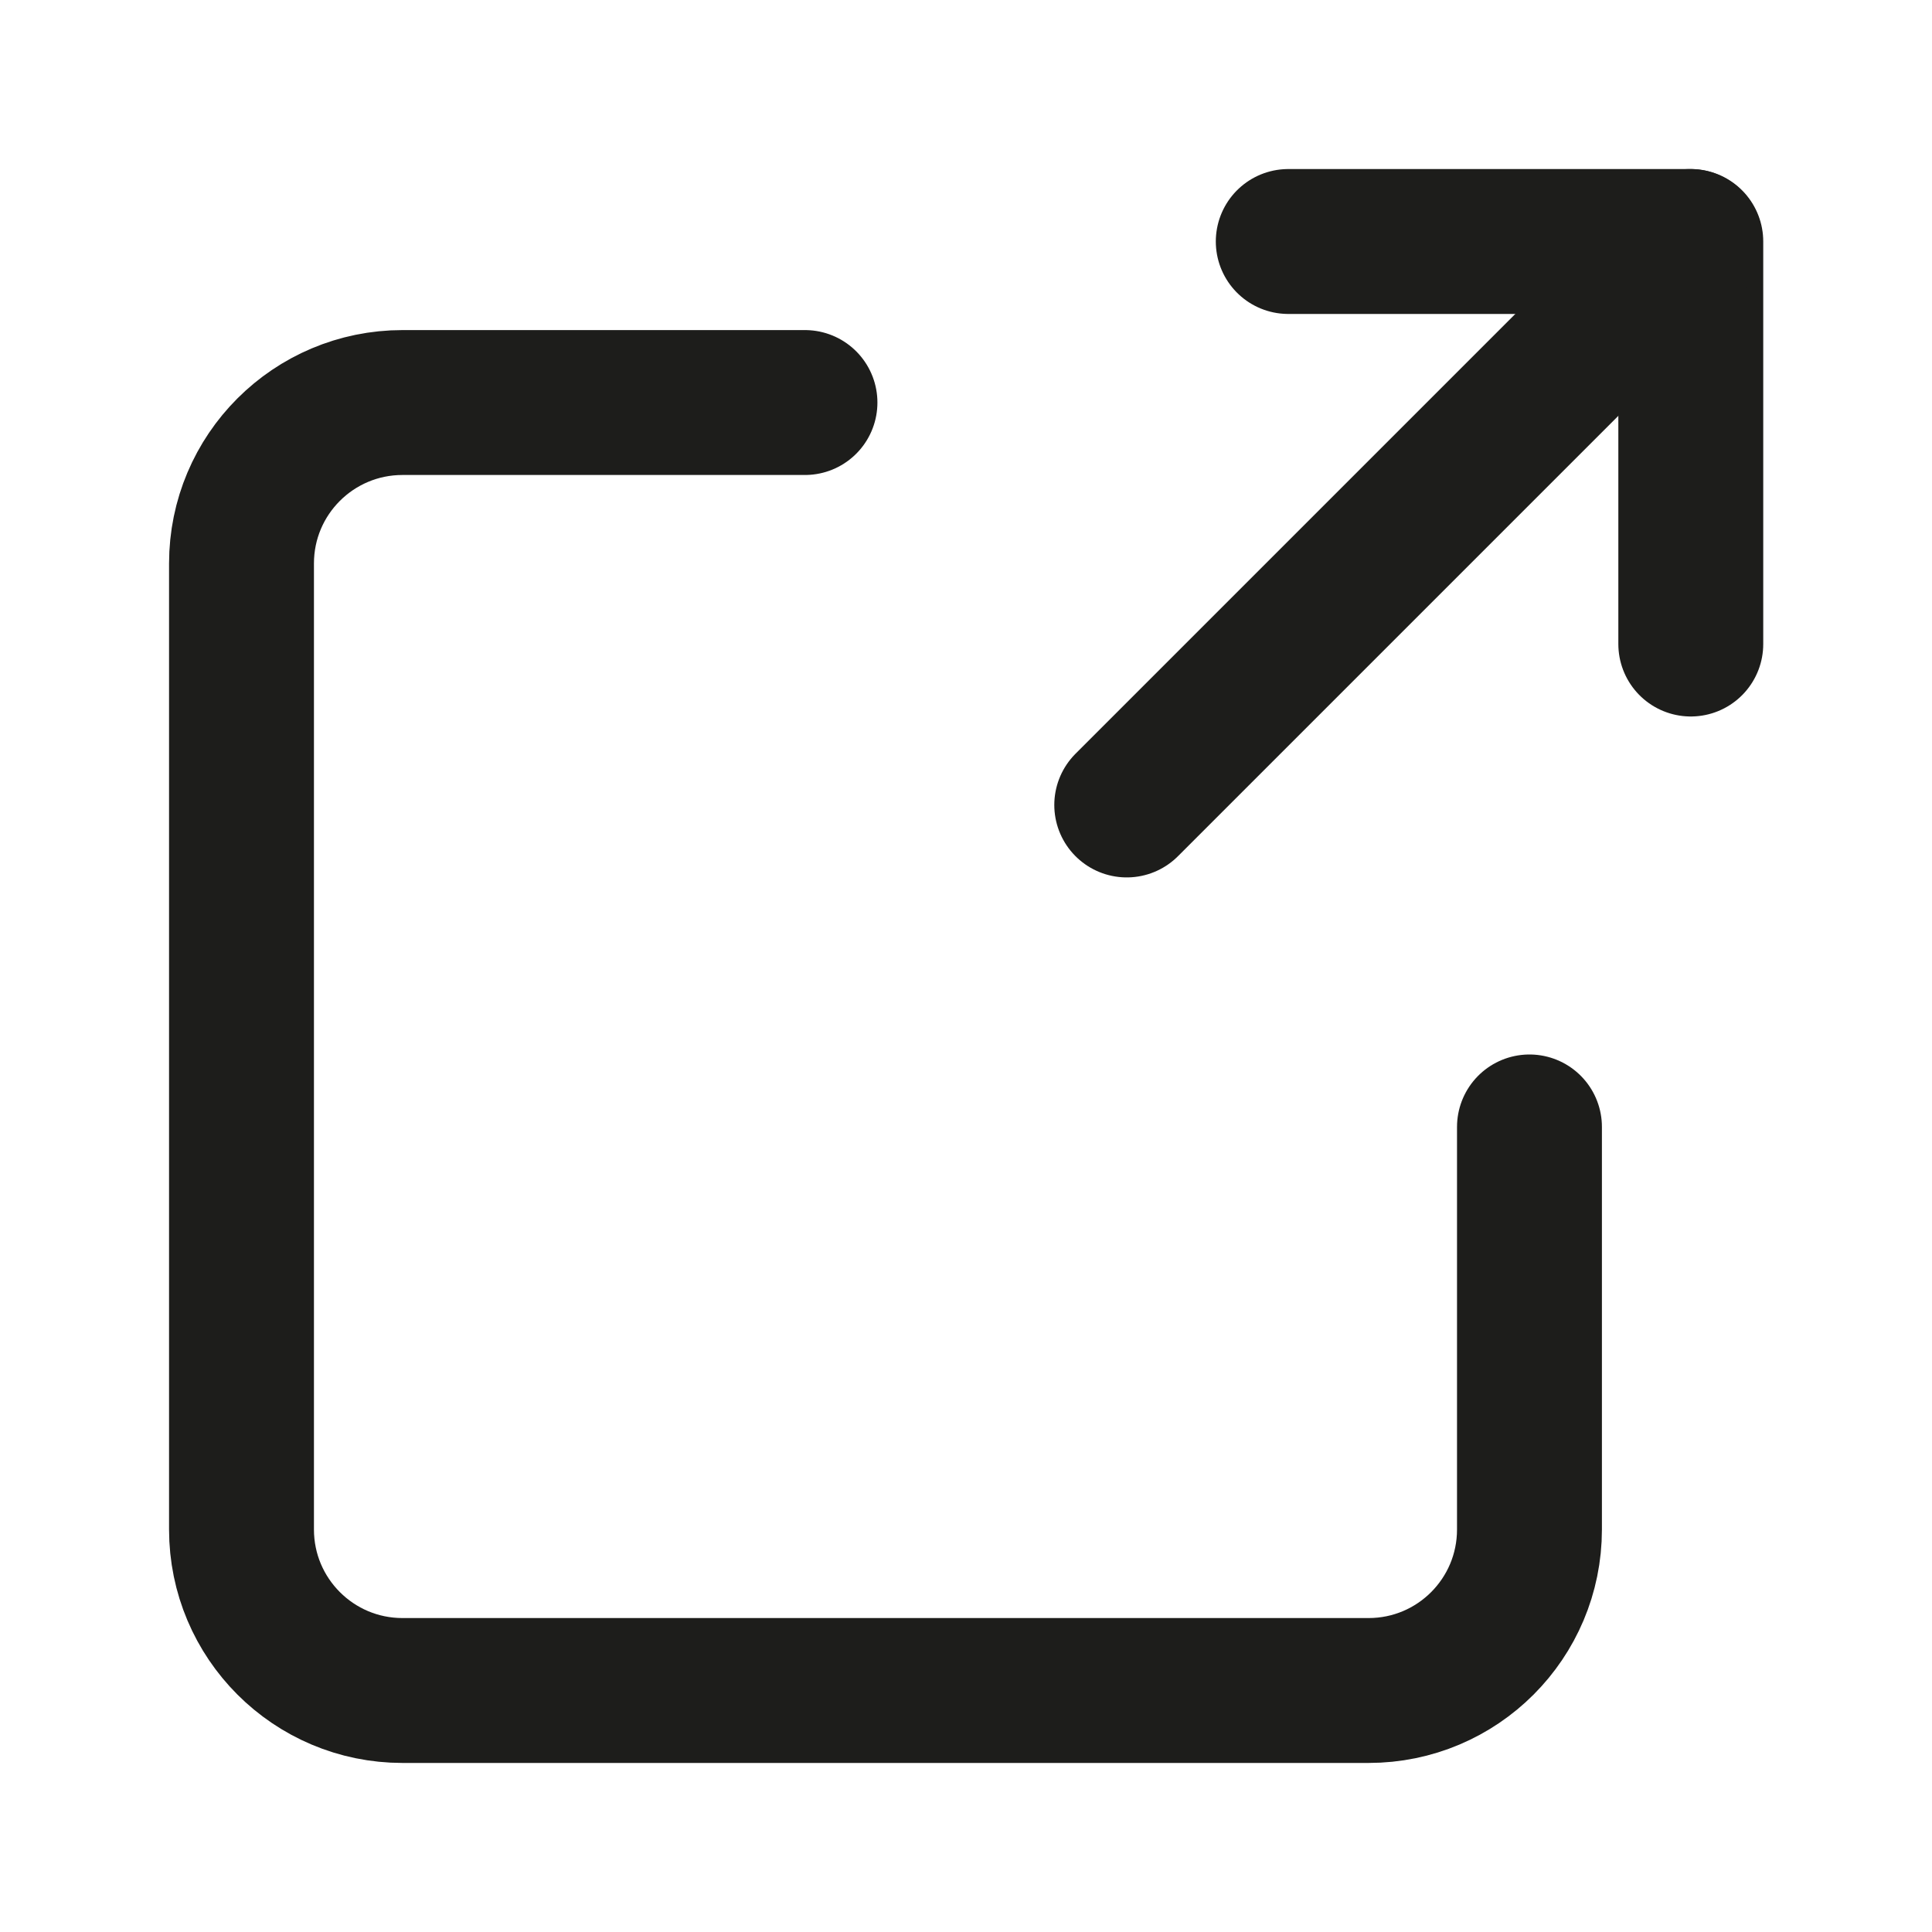 <svg width="20" height="20" viewBox="0 0 20 20" fill="none" xmlns="http://www.w3.org/2000/svg">
  <path d="M13.336 2.5H17.503V6.667" stroke="#1D1D1B" stroke-width="1.5" stroke-linecap="round" stroke-linejoin="round"/>
  <path d="M11.664 8.333L17.497 2.5" stroke="#1D1D1B" stroke-width="1.5" stroke-linecap="round" stroke-linejoin="round"/>
  <path d="M15.833 11.666V15.833C15.833 16.754 15.088 17.5 14.167 17.5H4.167C3.246 17.5 2.5 16.754 2.5 15.833V5.833C2.5 4.912 3.246 4.167 4.167 4.167H8.333" stroke="#1D1D1B" stroke-width="1.5" stroke-linecap="round" stroke-linejoin="round"/>
</svg>
  